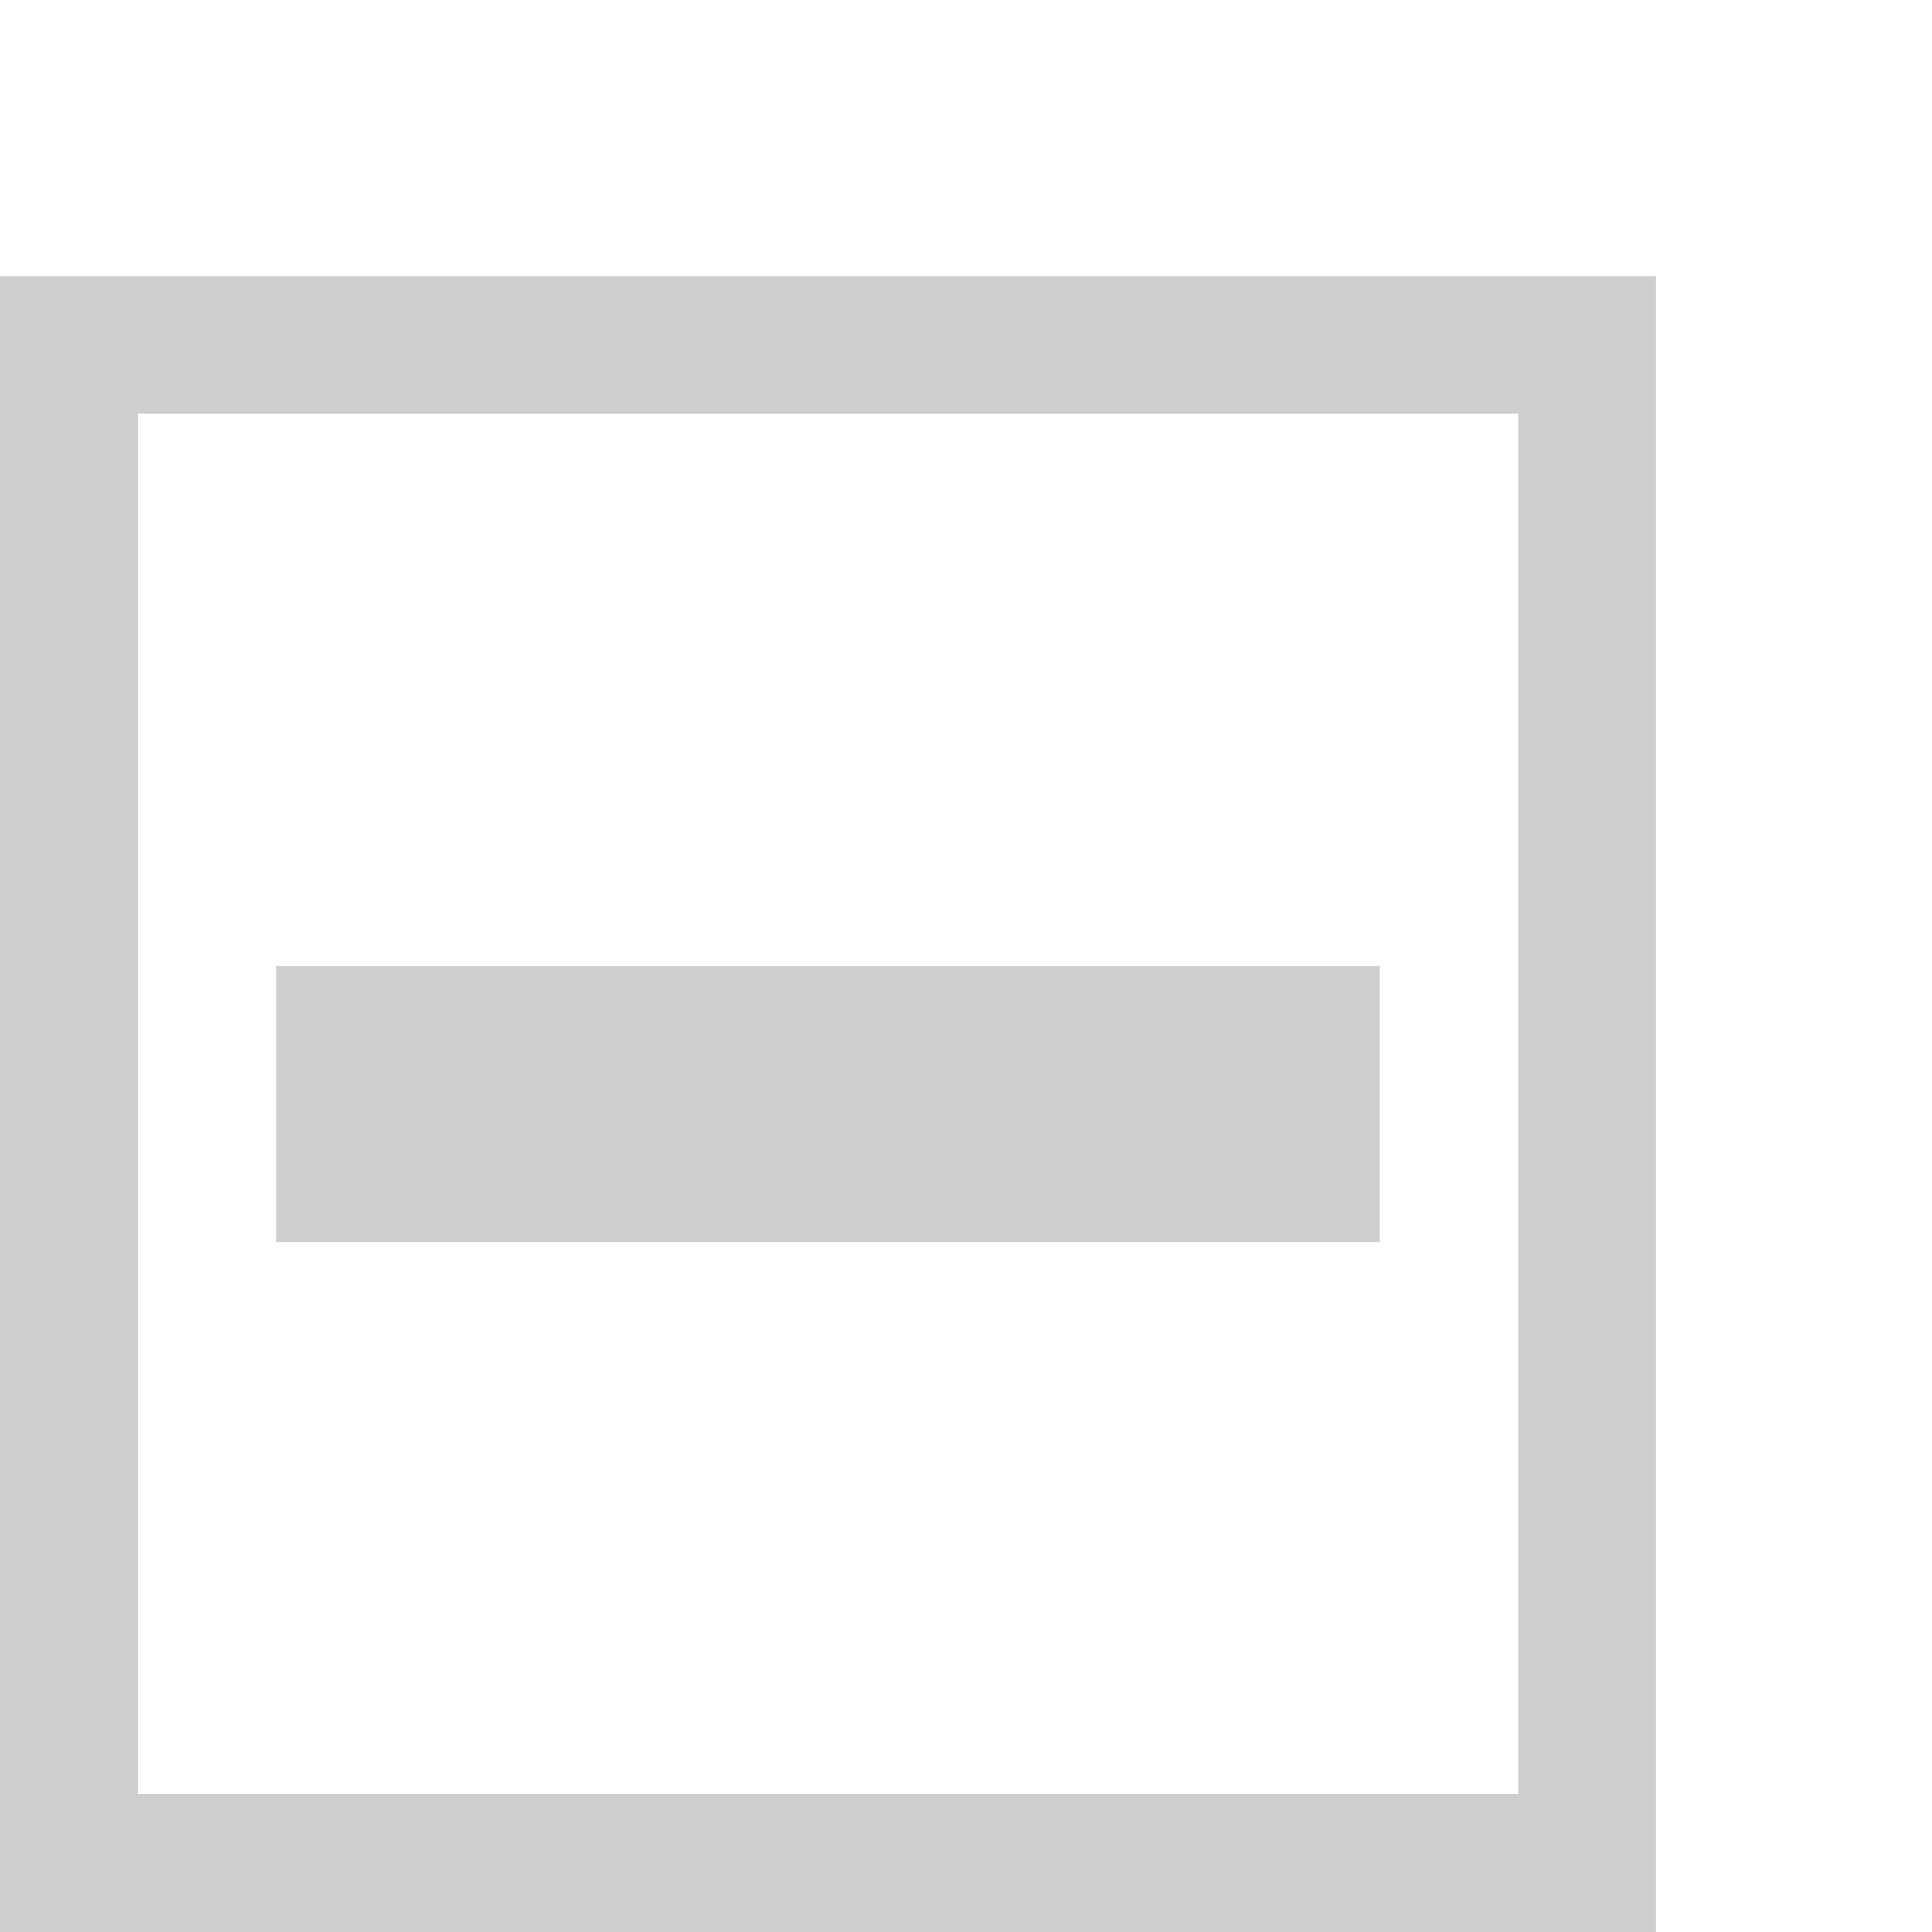 <svg 
   class="svg-icon"
   style="width: 24; height: 24;vertical-align: middle;fill: none;overflow: hidden;"
   viewBox="0 0 448 448"
   version="1.1"
   xmlns="http://www.w3.org/2000/svg">
   <path
      fill="#cecece"
      fill-rule="evenodd"
      d="m 64,224 256,0 0,64 -256,0 z M 0,64 l 0,32 0,352 32,0 352,0 0,-32 0,-320 0,-32 -32,0 -320,0 -32,0 z m 32,32 320,0 0,320 -320,0 0,-320 z"
   />
</svg>